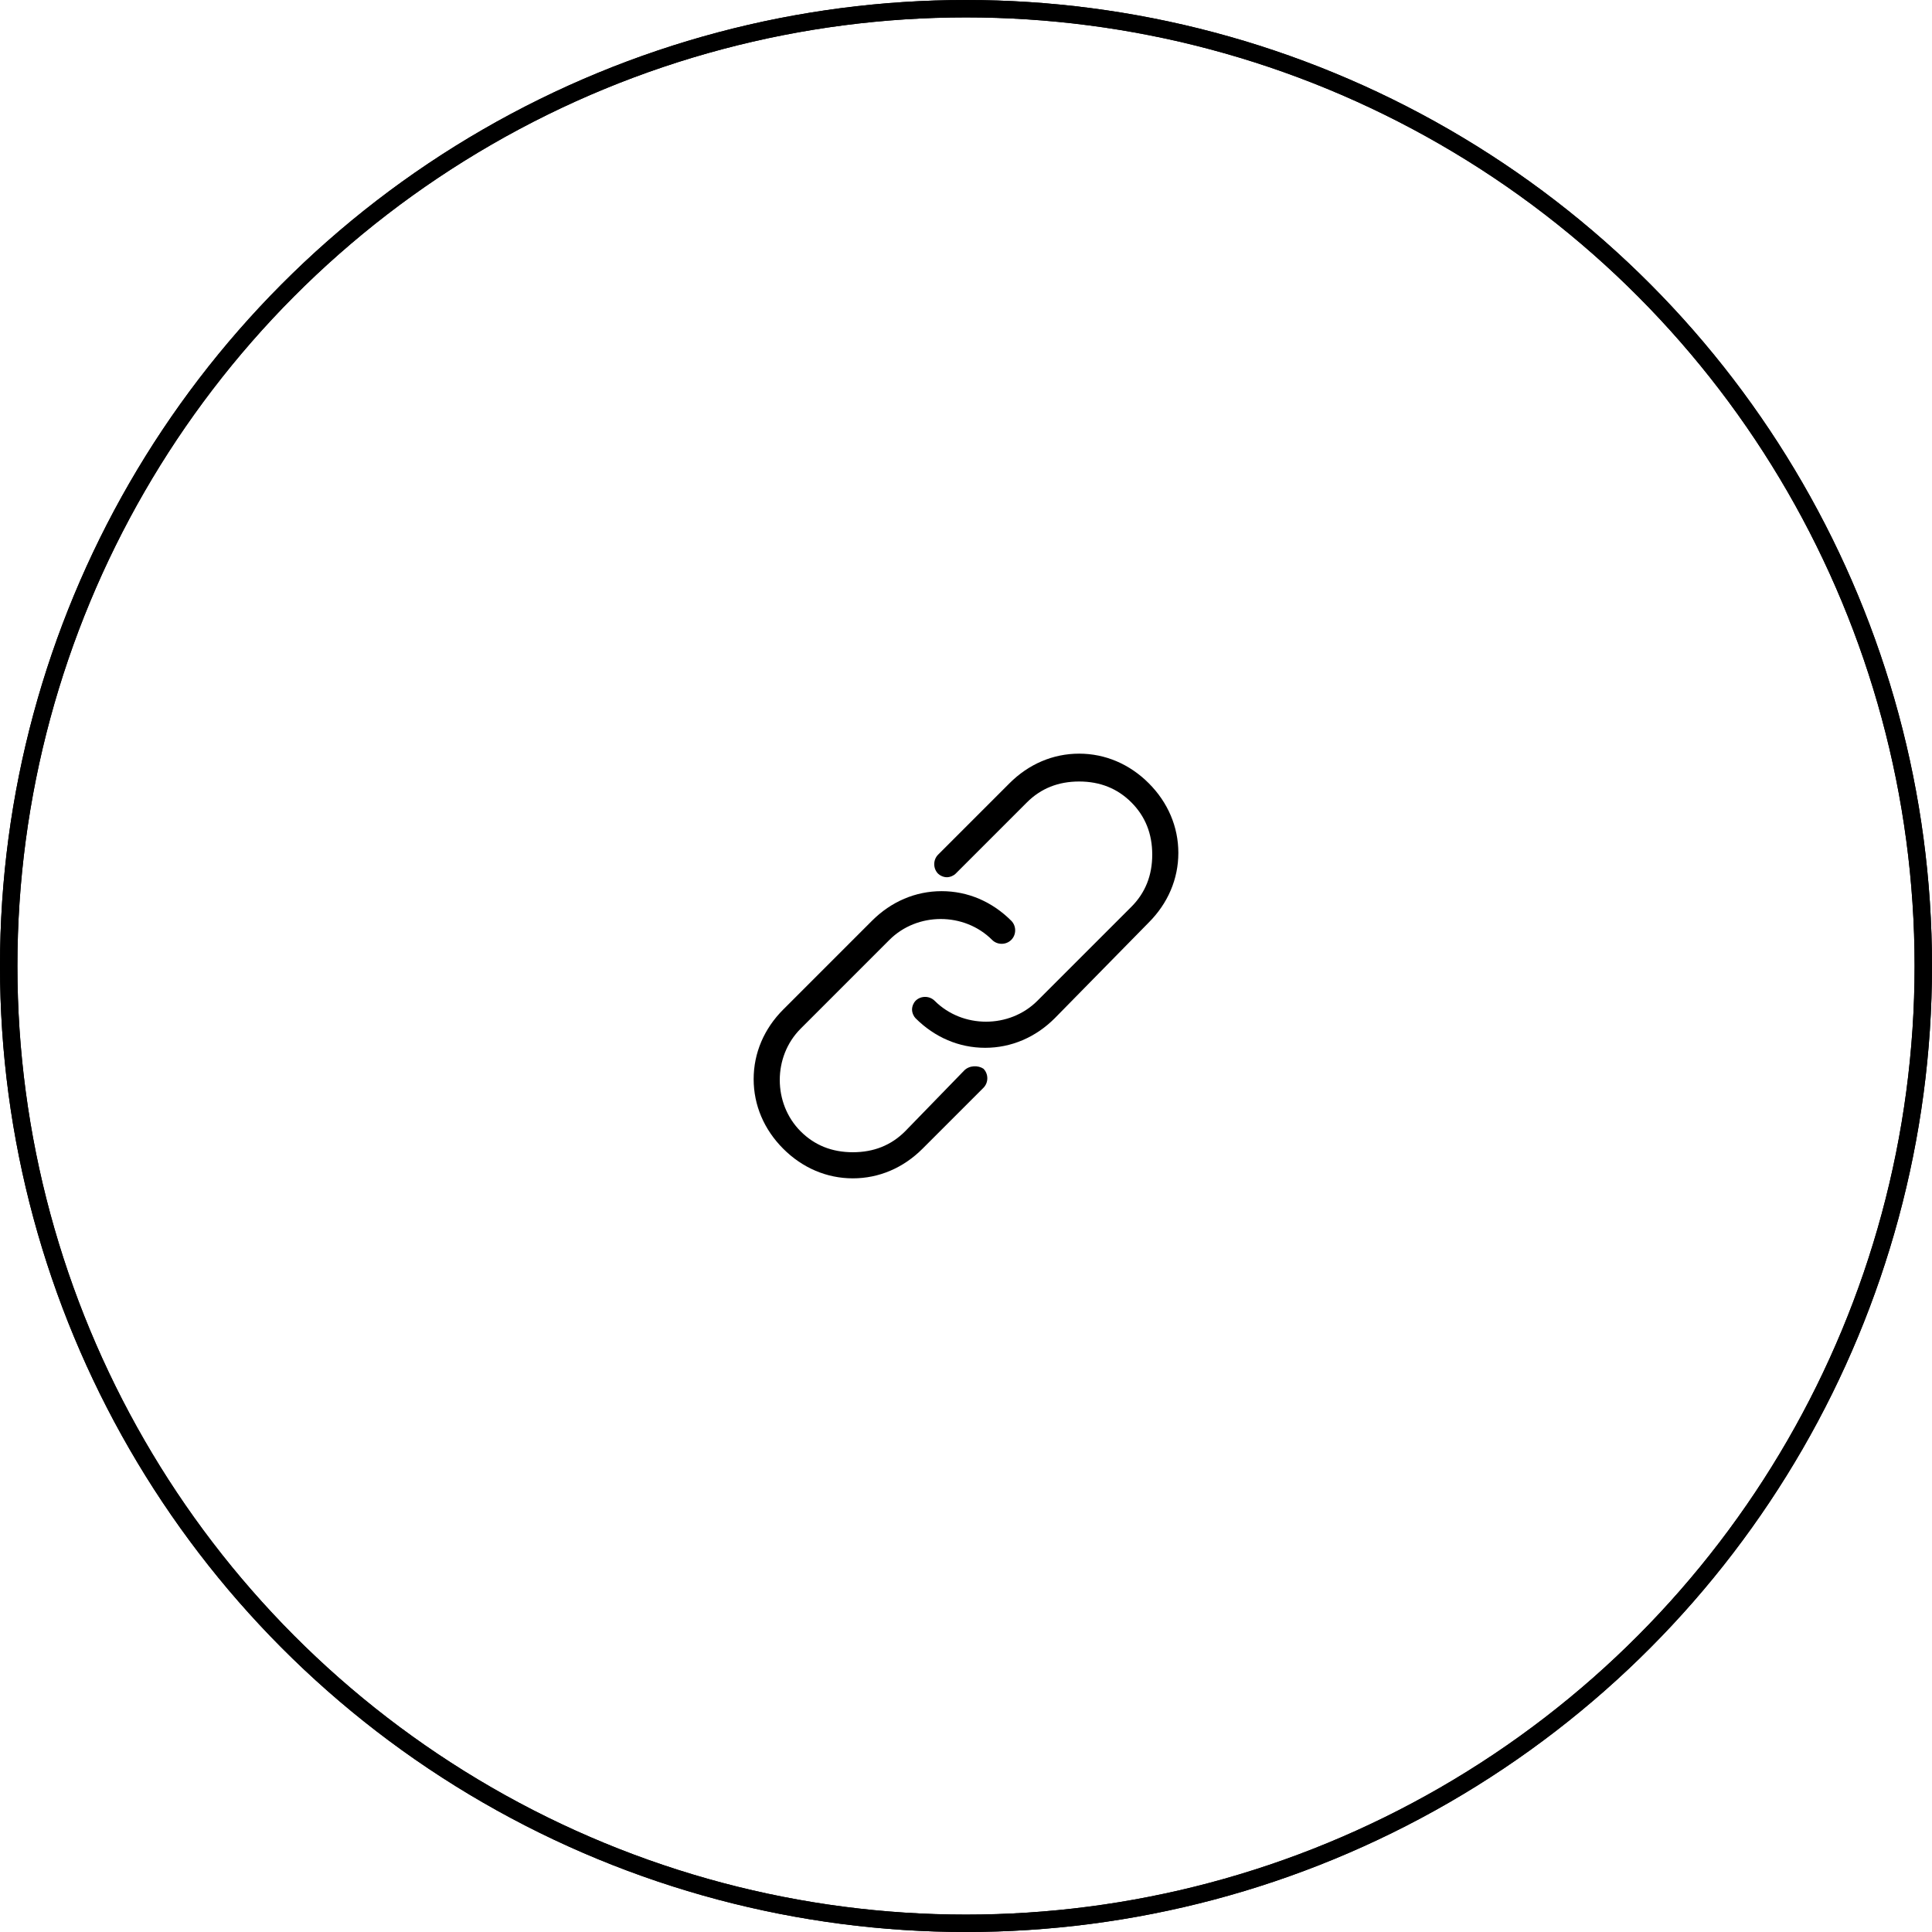<?xml version="1.0" encoding="utf-8"?>
<!-- Generator: Adobe Illustrator 22.1.0, SVG Export Plug-In . SVG Version: 6.00 Build 0)  -->
<svg version="1.1" id="svg-arrow" xmlns="http://www.w3.org/2000/svg" xmlns:xlink="http://www.w3.org/1999/xlink" x="0px" y="0px"
	 viewBox="0 0 111 111" style="enable-background:new 0 0 111 111;" xml:space="preserve">
<style type="text/css">
	.st0{fill:none;stroke:#000000;stroke-miterlimit:10;}
</style>
<circle class="st0" cx="55.5" cy="55.5" r="55"/>
<circle class="st0" cx="55.5" cy="55.5" r="55"/>
<g>
	<path d="M66,45c-1.1-1.1-2.5-1.7-4-1.7c0,0,0,0,0,0c-1.5,0-2.9,0.6-4,1.7l-4.1,4.1c-0.3,0.3-0.3,0.8,0,1.1c0.1,0.1,0.3,0.2,0.5,0.2
		h0c0.2,0,0.4-0.1,0.5-0.2l4.1-4.1c0.8-0.8,1.8-1.2,3-1.2s2.2,0.4,3,1.2c0.8,0.8,1.2,1.8,1.2,3s-0.4,2.2-1.2,3l-5.4,5.4
		c-1.6,1.6-4.3,1.6-5.9,0c-0.3-0.3-0.8-0.3-1.1,0c-0.1,0.1-0.2,0.3-0.2,0.5s0.1,0.4,0.2,0.5c1.1,1.1,2.5,1.7,4,1.7
		c1.5,0,2.9-0.6,4-1.7L66,53c1.1-1.1,1.7-2.5,1.7-4C67.7,47.5,67.1,46.1,66,45z"/>
	<path d="M55.4,61.5L52,65c-0.8,0.8-1.8,1.2-3,1.2s-2.2-0.4-3-1.2c-1.6-1.6-1.6-4.3,0-5.9l5.1-5.1c1.6-1.6,4.3-1.6,5.9,0
		c0.3,0.3,0.8,0.3,1.1,0s0.3-0.8,0-1.1c-1.1-1.1-2.5-1.7-4-1.7c0,0,0,0,0,0c-1.5,0-2.9,0.6-4,1.7L45,58c-1.1,1.1-1.7,2.5-1.7,4
		s0.6,2.9,1.7,4c1.1,1.1,2.5,1.7,4,1.7c1.5,0,2.9-0.6,4-1.7l3.5-3.5c0.3-0.3,0.3-0.8,0-1.1C56.2,61.2,55.7,61.2,55.4,61.5z"/>
</g>
</svg>
